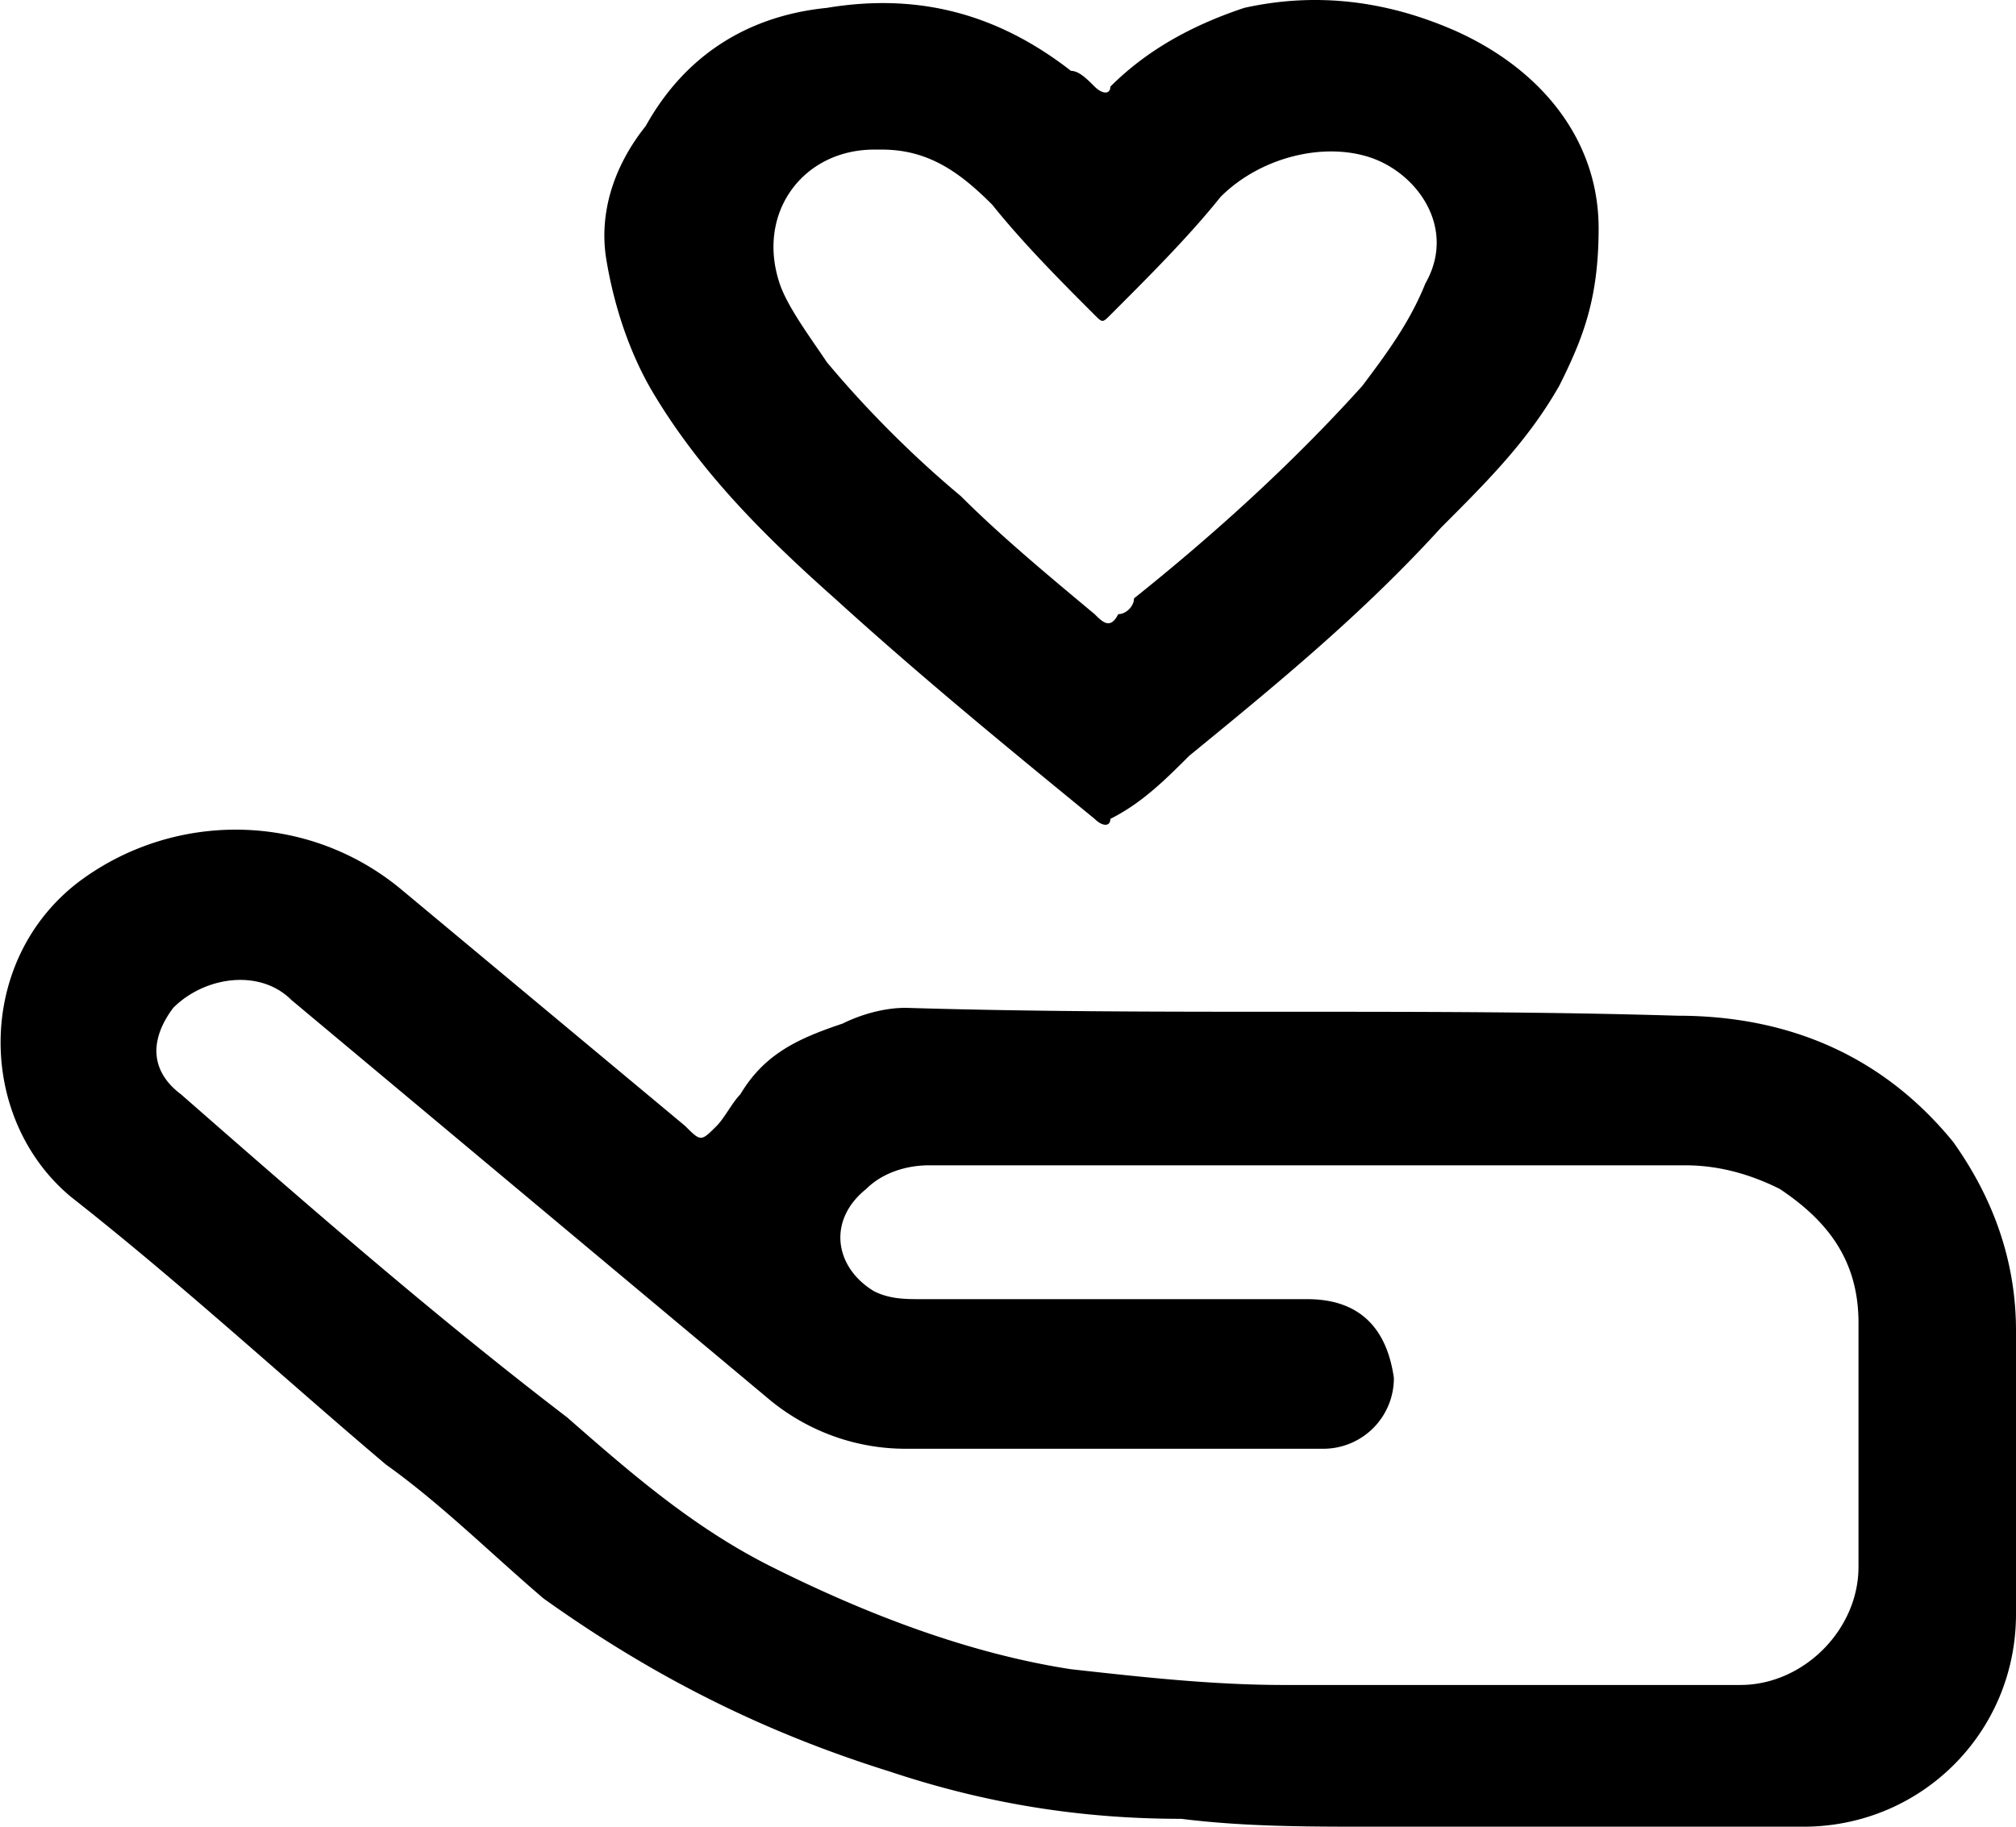 <svg xmlns="http://www.w3.org/2000/svg" viewBox="0 0 256 232"><path d="M229 232c15 0 27-12 27-27v-36c0-9-3-17-8-24-9-11-21-16-35-16-33-1-65 0-98-1-3 0-6 1-8 2-6 2-10 4-13 9-1 1-2 3-3 4-2 2-2 2-4 0l-36-30c-12-10-29-10-41-1-13.121 10-13 30-1 40 14 11 27 23 40 34 7 5 13 11 20 17 14 10 28 17 44 22 12 4 24 6 37 6 8 1 16 1 24 1h34 21zm-66-18c-9 0-18-1-27-2-13-2-26-7-38-13-10-5-18-12-26-19-17-13-33-27-49-41-4-3-4-7-1-11 4-4 11-5 15-1l61 51c5 4 11 6 17 6h29 24a8.96 8.96 0 0 0 9-9c-1-7-5-10-11-10h-49c-2 0-4 0-6-1-5-3-6-9-1-13 2-2 5-3 8-3h48 48c4 0 8 1 12 3 6 4 10 9 10 17v31c0 8-7 15-15 15h-58zM83 50c6 10 14 18 23 26 11 10 22 19 33 28 1 1 2 1 2 0 4-2 7-5 10-8 11-9 22-18 32-29 6-6 11-11 15-18 3-6 5-11 5-20 0-11-7-20-18-25-9-4-18-5-27-3-6 2-12 5-17 10 0 1-1 1-2 0s-2-2-3-2c-9-7-19-10-31-8-10 1-18 6-23 15-4 5-6 11-5 17s3 12 6 17zm28-31h1c6 0 10 3 14 7 4 5 9 10 13 14 1 1 1 1 2 0 5-5 10-10 14-15 5-5 13-7 19-5s11 9 7 16c-2 5-5 9-8 13-9 10-19 19-29 27 0 1-1 2-2 2-1 2-2 1-3 0-6-5-12-10-17-15-6-5-12-11-17-17-2-3-5-7-6-10-3-9 3-17 12-17z"/></svg>